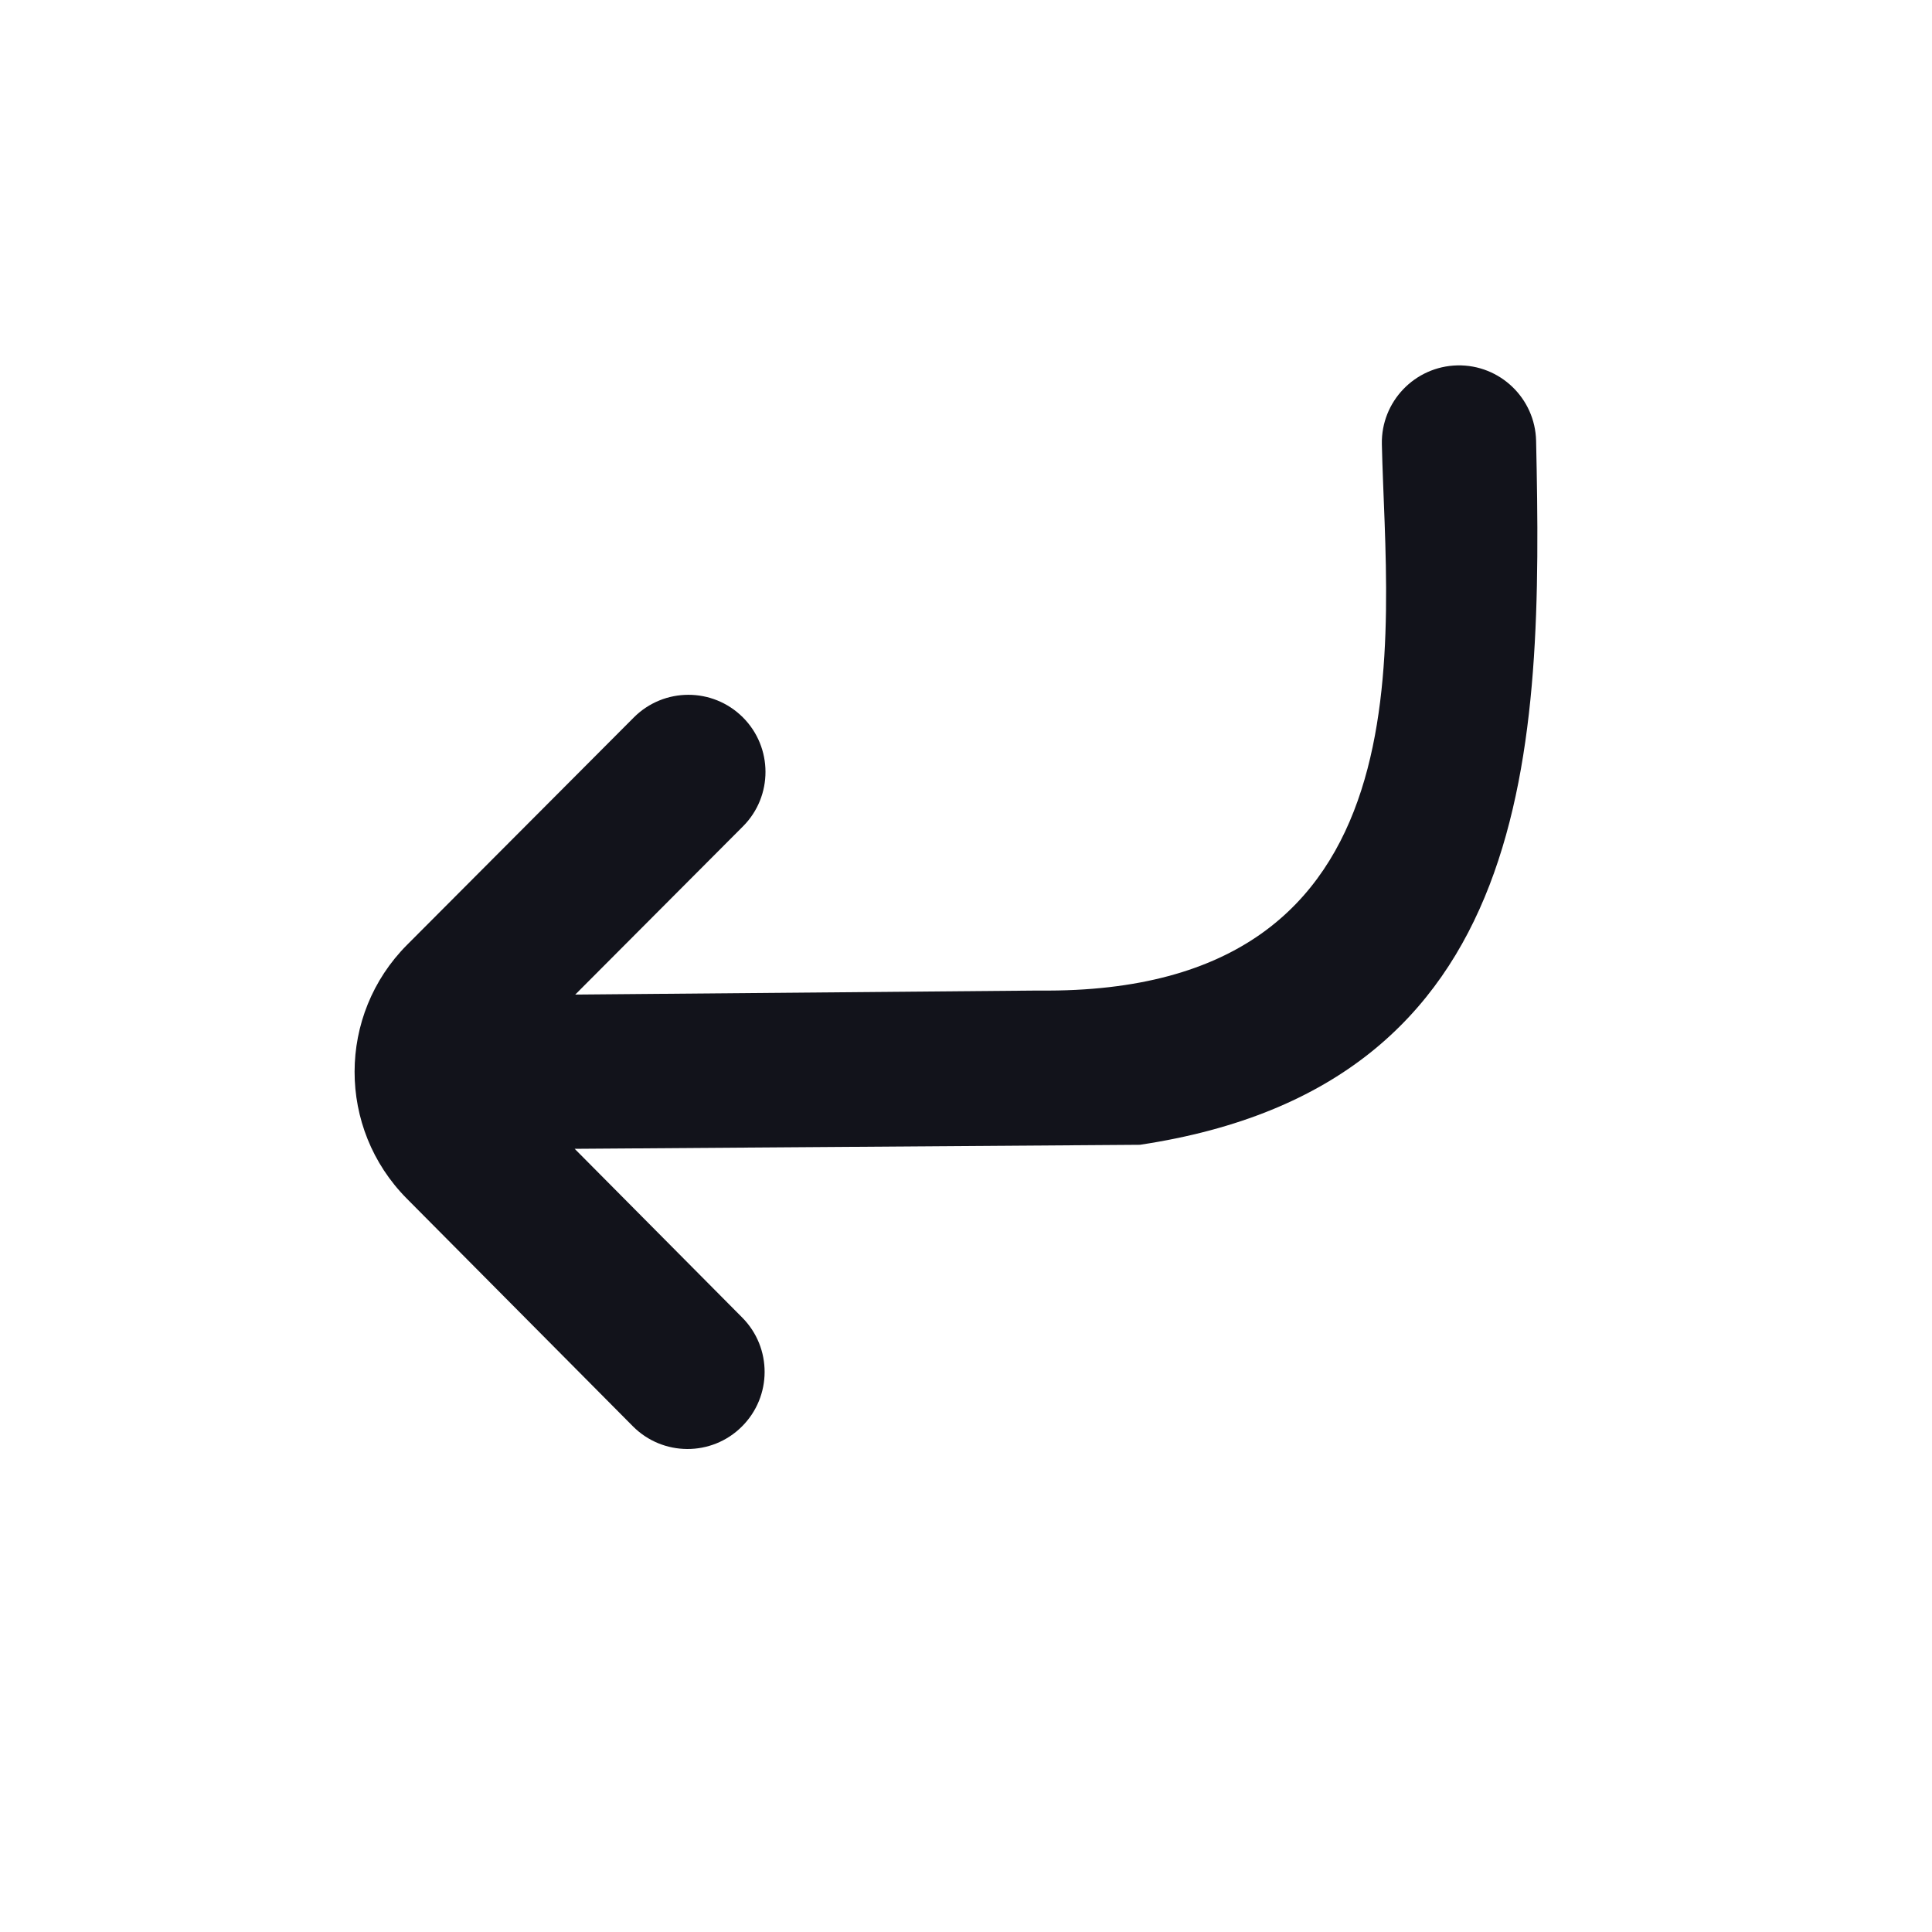<svg width="24" height="24" viewBox="0 0 24 24" fill="none" xmlns="http://www.w3.org/2000/svg">
<path fill-rule="evenodd" clip-rule="evenodd" d="M17.166 5.518C17.155 4.989 17.575 4.551 18.104 4.539C18.633 4.528 19.07 4.948 19.082 5.476C19.166 9.281 19.093 13.48 14.16 14.221L7.139 14.271L9.22 16.367C9.593 16.742 9.591 17.349 9.215 17.722C8.84 18.095 8.233 18.092 7.861 17.717L5.054 14.89C4.187 14.017 4.189 12.608 5.057 11.737L7.873 8.913C8.247 8.538 8.853 8.537 9.228 8.911C9.602 9.284 9.603 9.891 9.23 10.265L7.146 12.355L12.893 12.305L12.913 12.305C17.85 12.356 17.217 7.883 17.166 5.518Z" fill="#12131B"/>
</svg>
